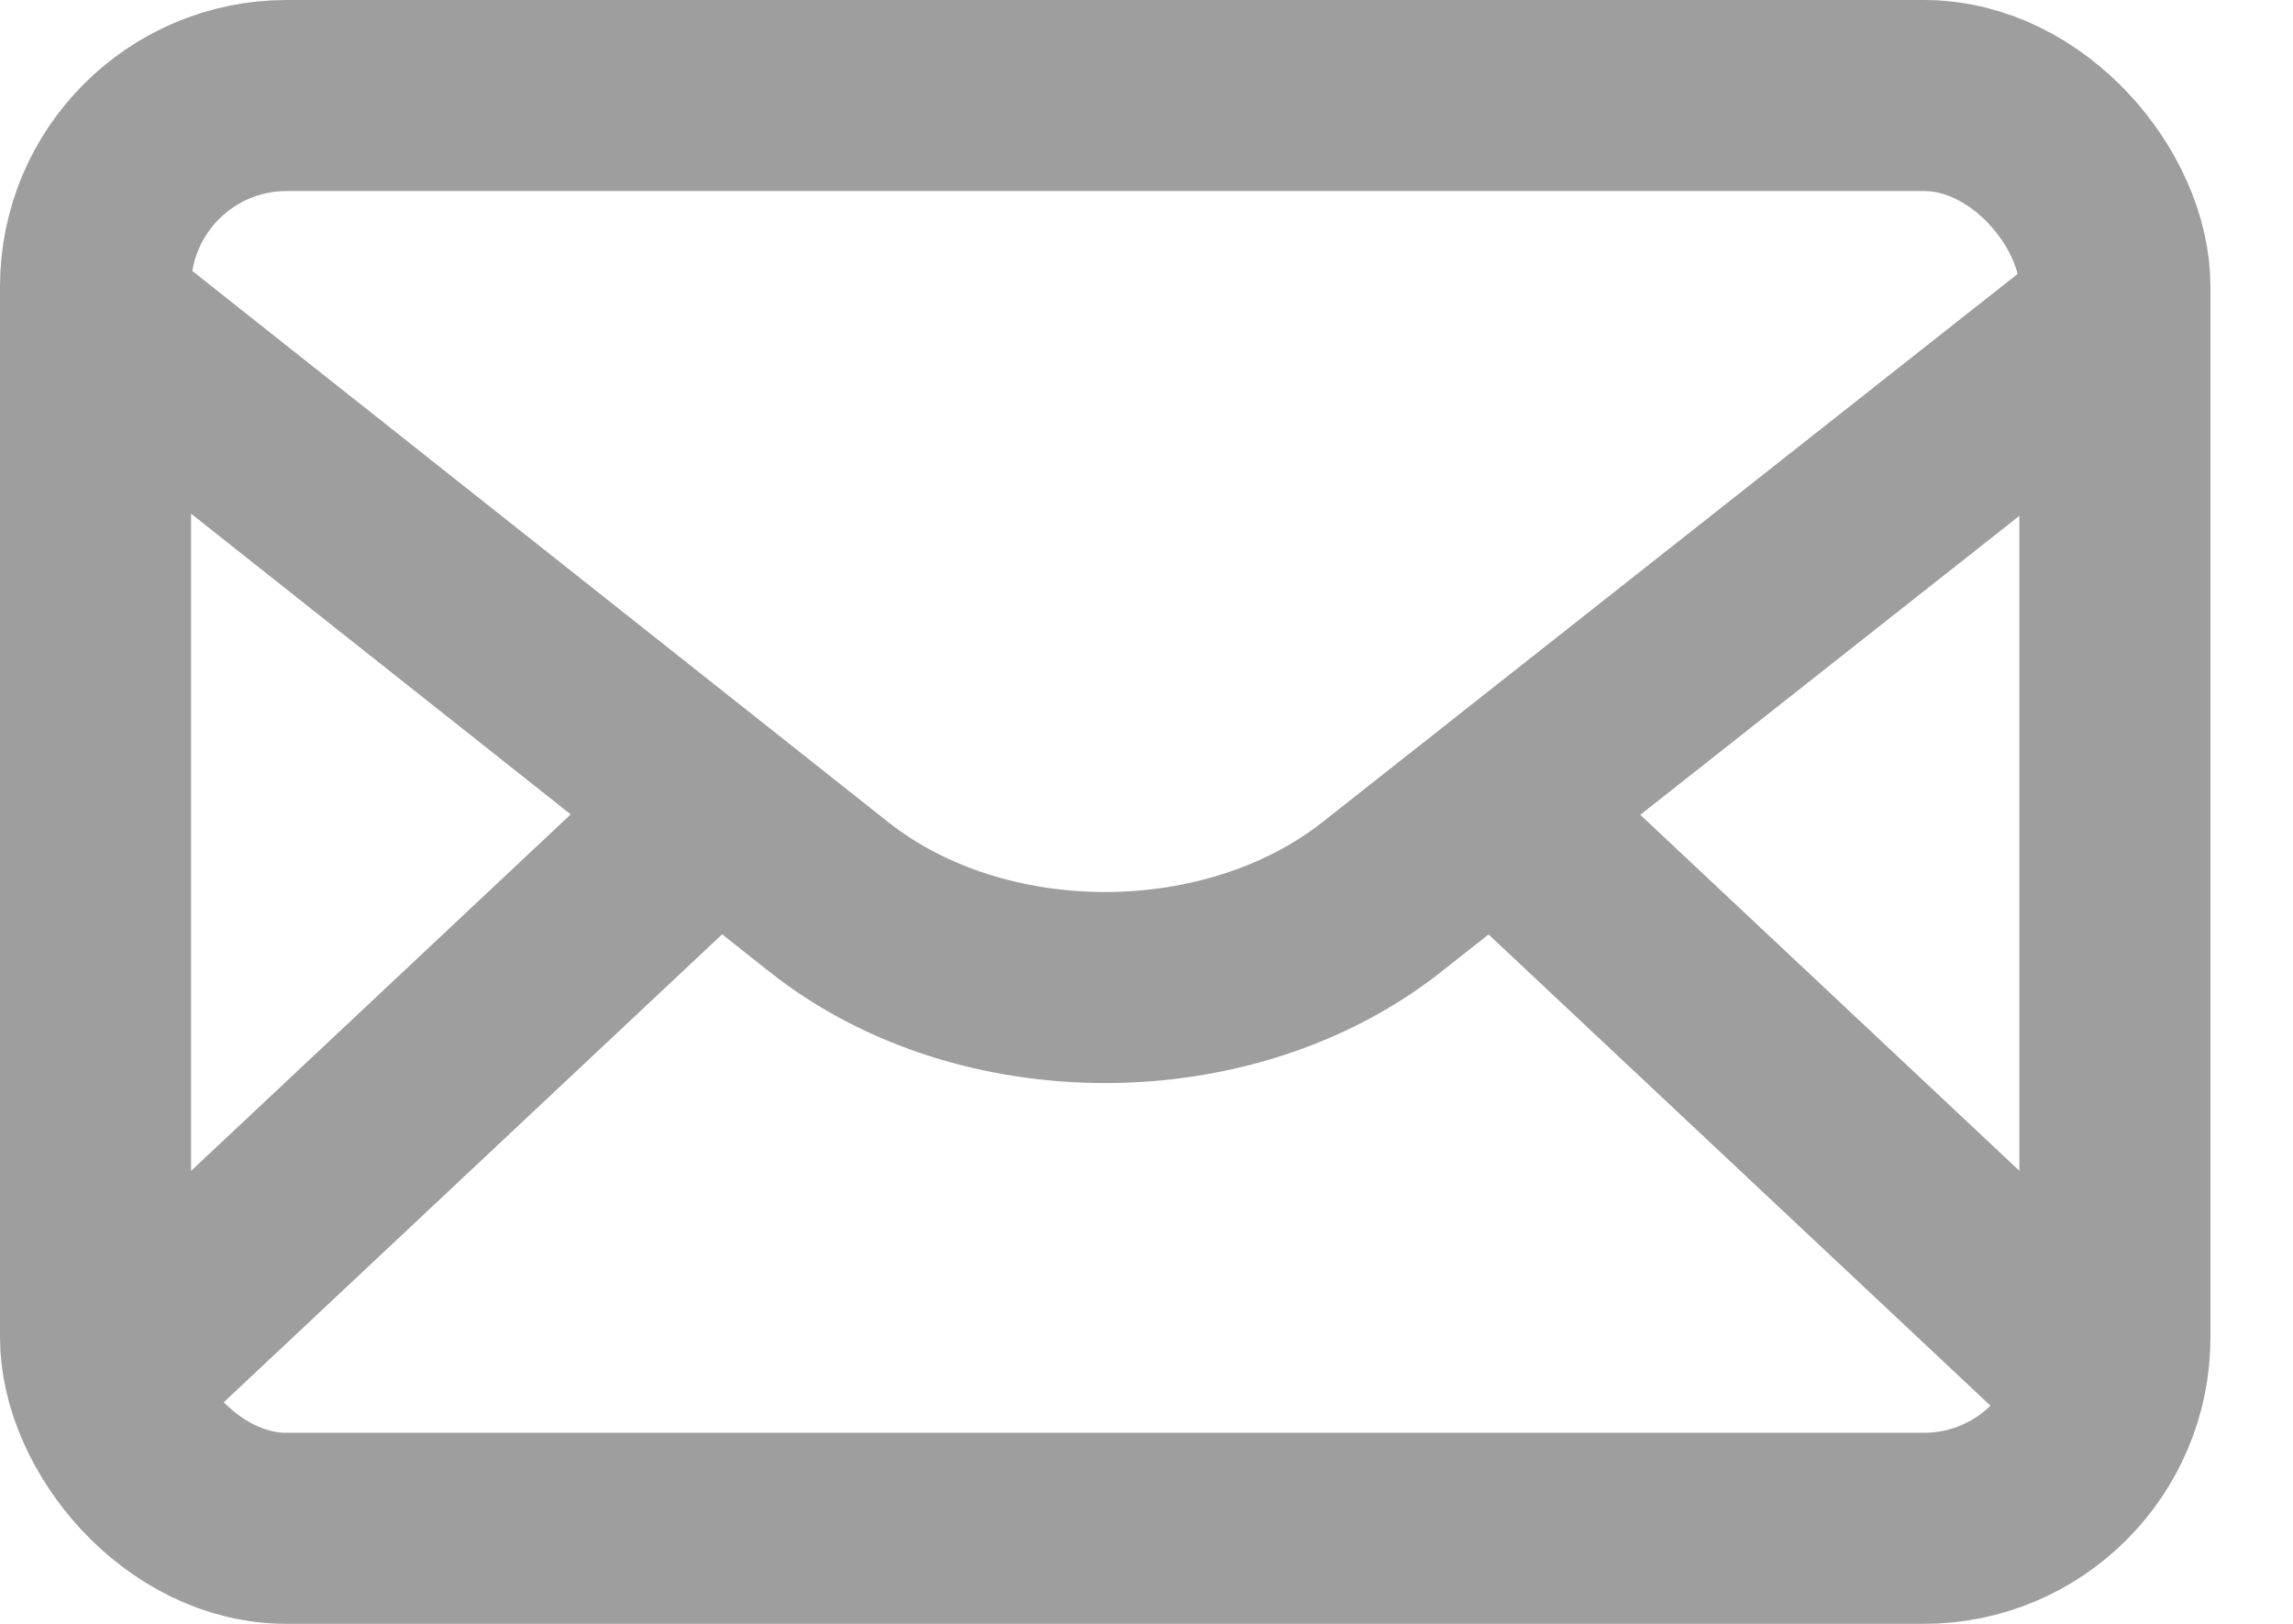 <?xml version="1.0" encoding="UTF-8" standalone="no"?>
<svg width="24px" height="17px" viewBox="0 0 24 17" version="1.1" xmlns="http://www.w3.org/2000/svg" xmlns:xlink="http://www.w3.org/1999/xlink">
    <!-- Generator: Sketch 3.7.2 (28276) - http://www.bohemiancoding.com/sketch -->
    <title>Mail</title>
    <desc>Created with Sketch.</desc>
    <defs></defs>
    <g id="Page-1" stroke="none" stroke-width="1" fill="none" fill-rule="evenodd">
        <g id="Artboard-1" transform="translate(-80, -105)" stroke="#9E9E9E" stroke-width="2">
            <g id="Mail" transform="translate(81, 106)">
                <rect id="Rectangle-8" x="0" y="0" width="21.136" height="15" rx="2"></rect>
                <path d="M-0.005,2.306 L7.675,8.39 C9.27,9.654 11.859,9.656 13.465,8.389 L21.131,2.342" id="Path-28"></path>
                <path d="M14.673,7.498 L21.131,13.563" id="Path-28-copy"></path>
                <path d="M1.756,7.498 L8.214,13.563" id="Path-28-copy-2" transform="translate(4.11, 9.808) scale(-1, 1) translate(-4.11, -9.808) "></path>
            </g>
        </g>
    </g>
</svg>